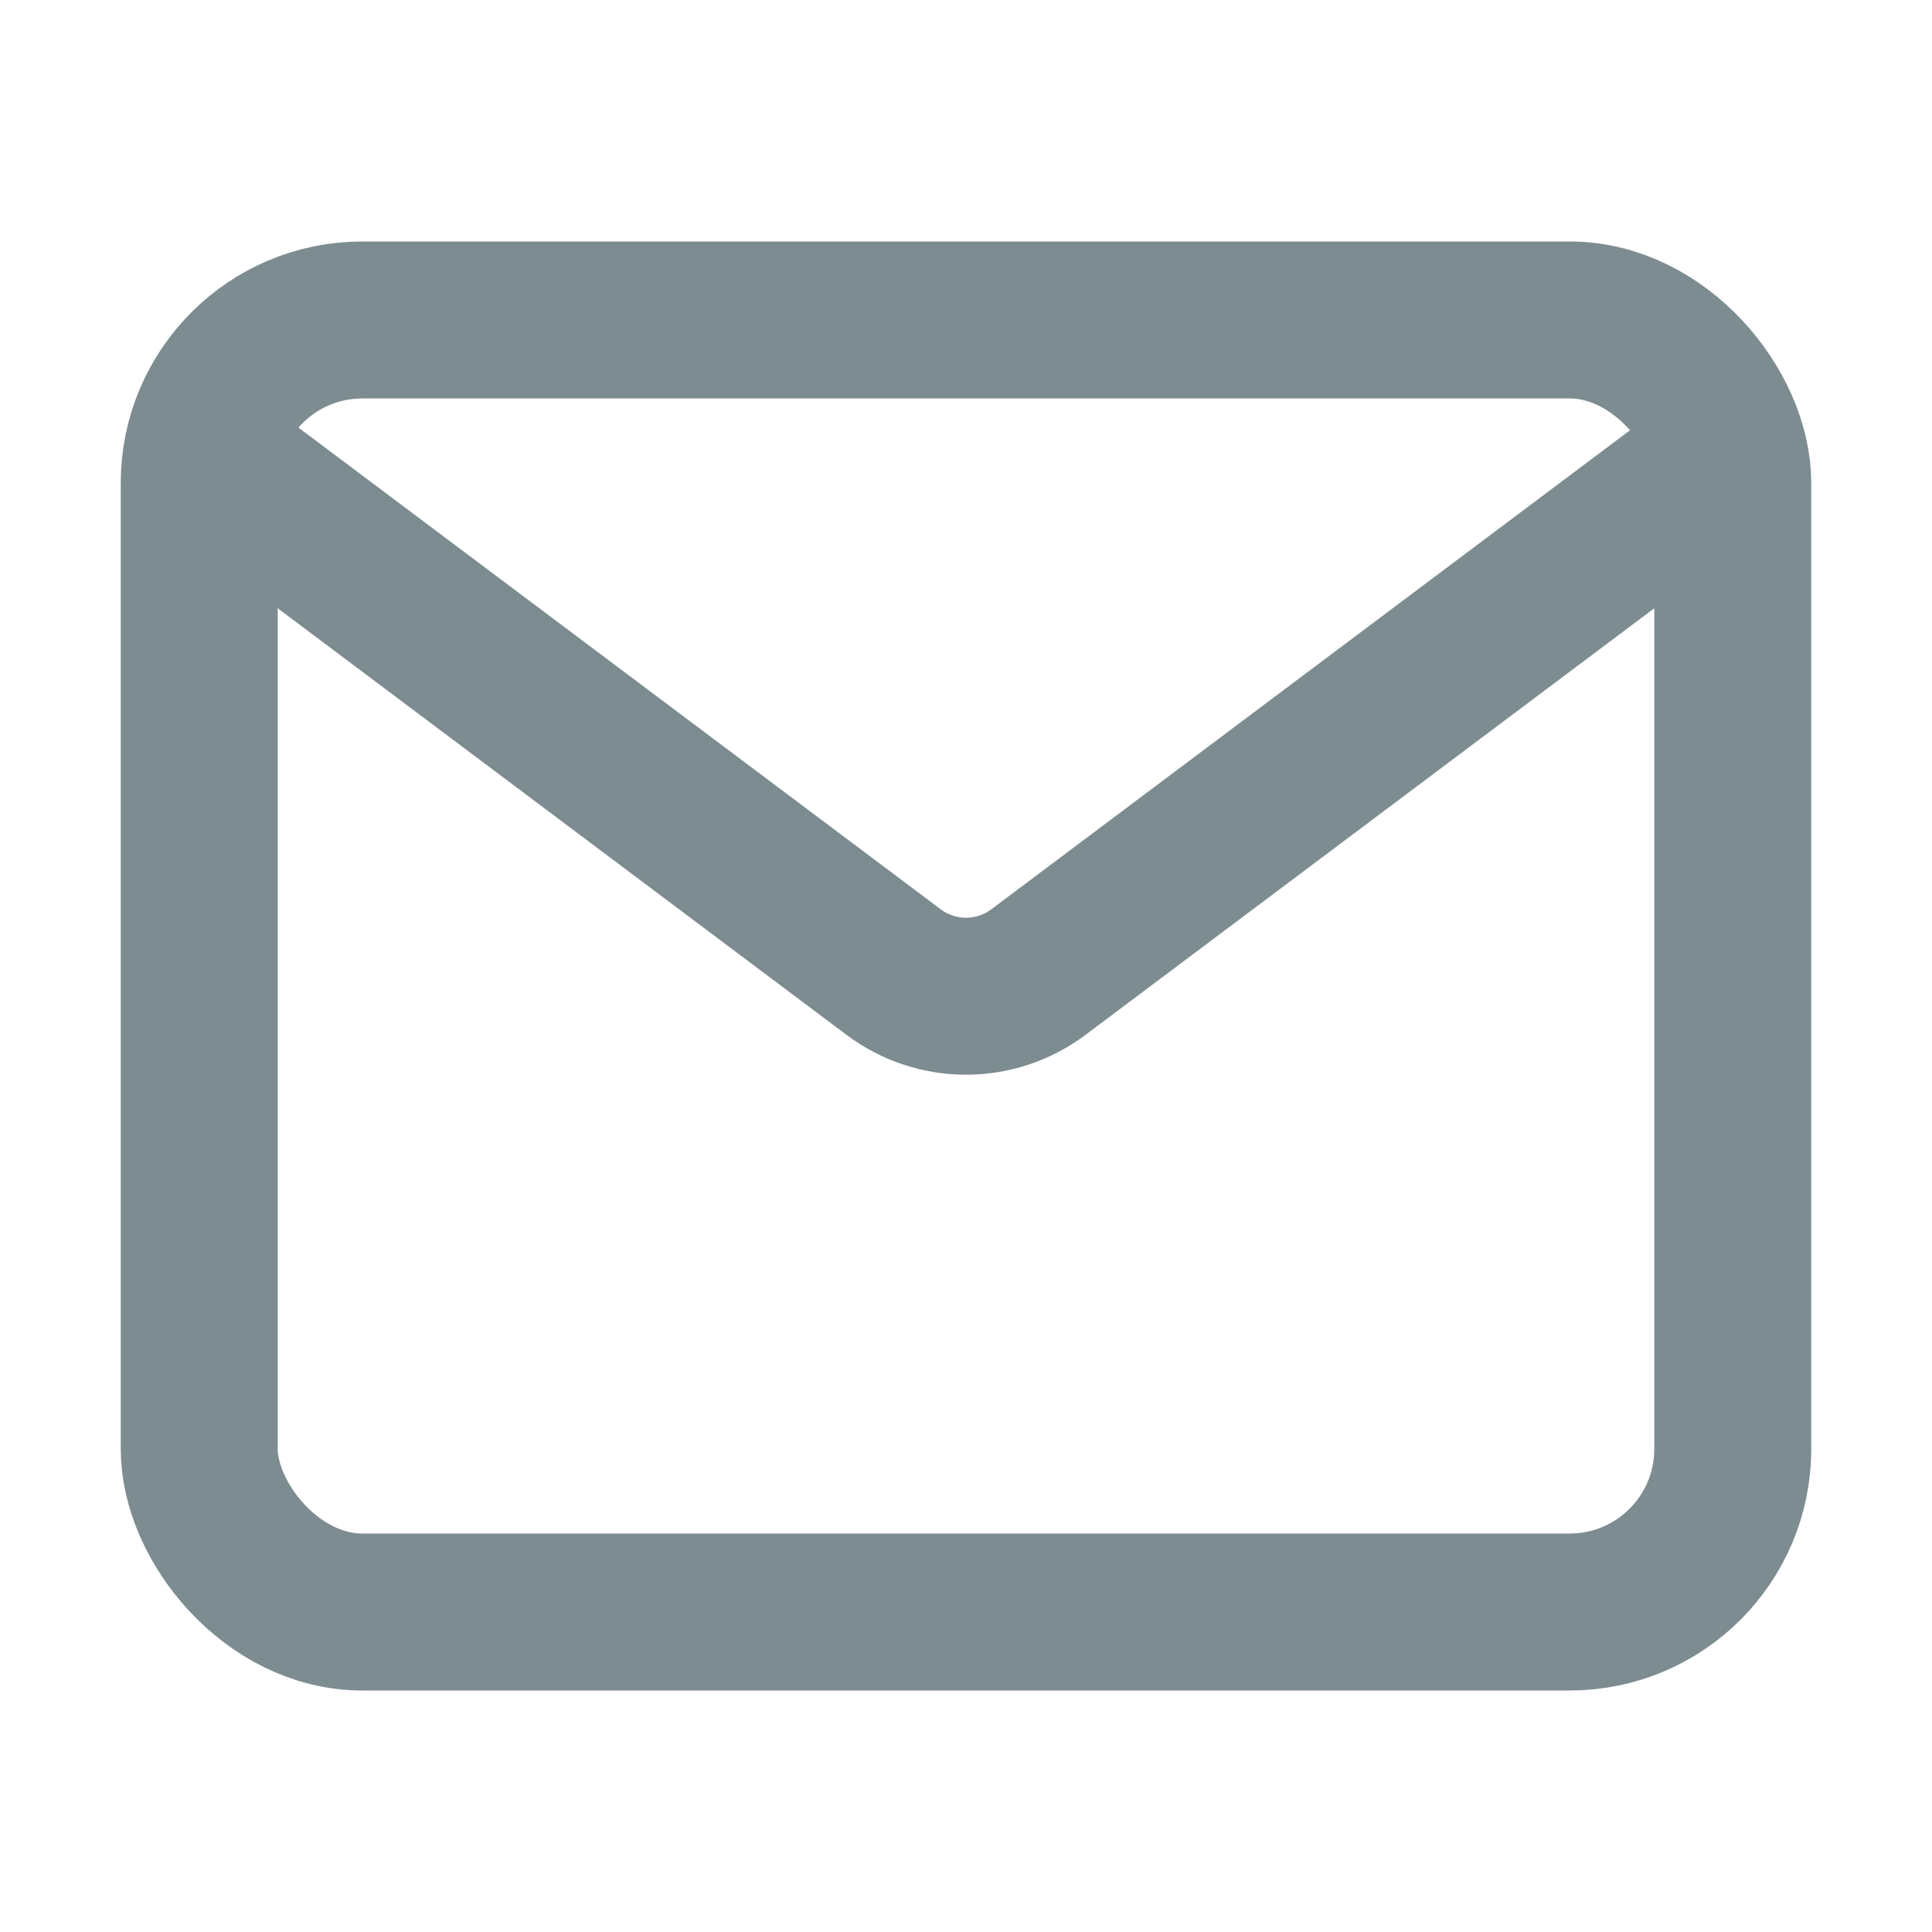 <svg width="16" height="16" viewBox="0 0 16 16" fill="none" xmlns="http://www.w3.org/2000/svg">
<rect x="1.65" y="2.65" width="12.7" height="10.7" rx="1.35" stroke="#7D8C91" stroke-width="1.3" stroke-linejoin="round"/>
<path d="M2 4L7.4 8.05C7.756 8.317 8.244 8.317 8.6 8.05L14 4" stroke="#7D8C91" stroke-width="1.3" stroke-linecap="round" stroke-linejoin="round"/>
</svg>

